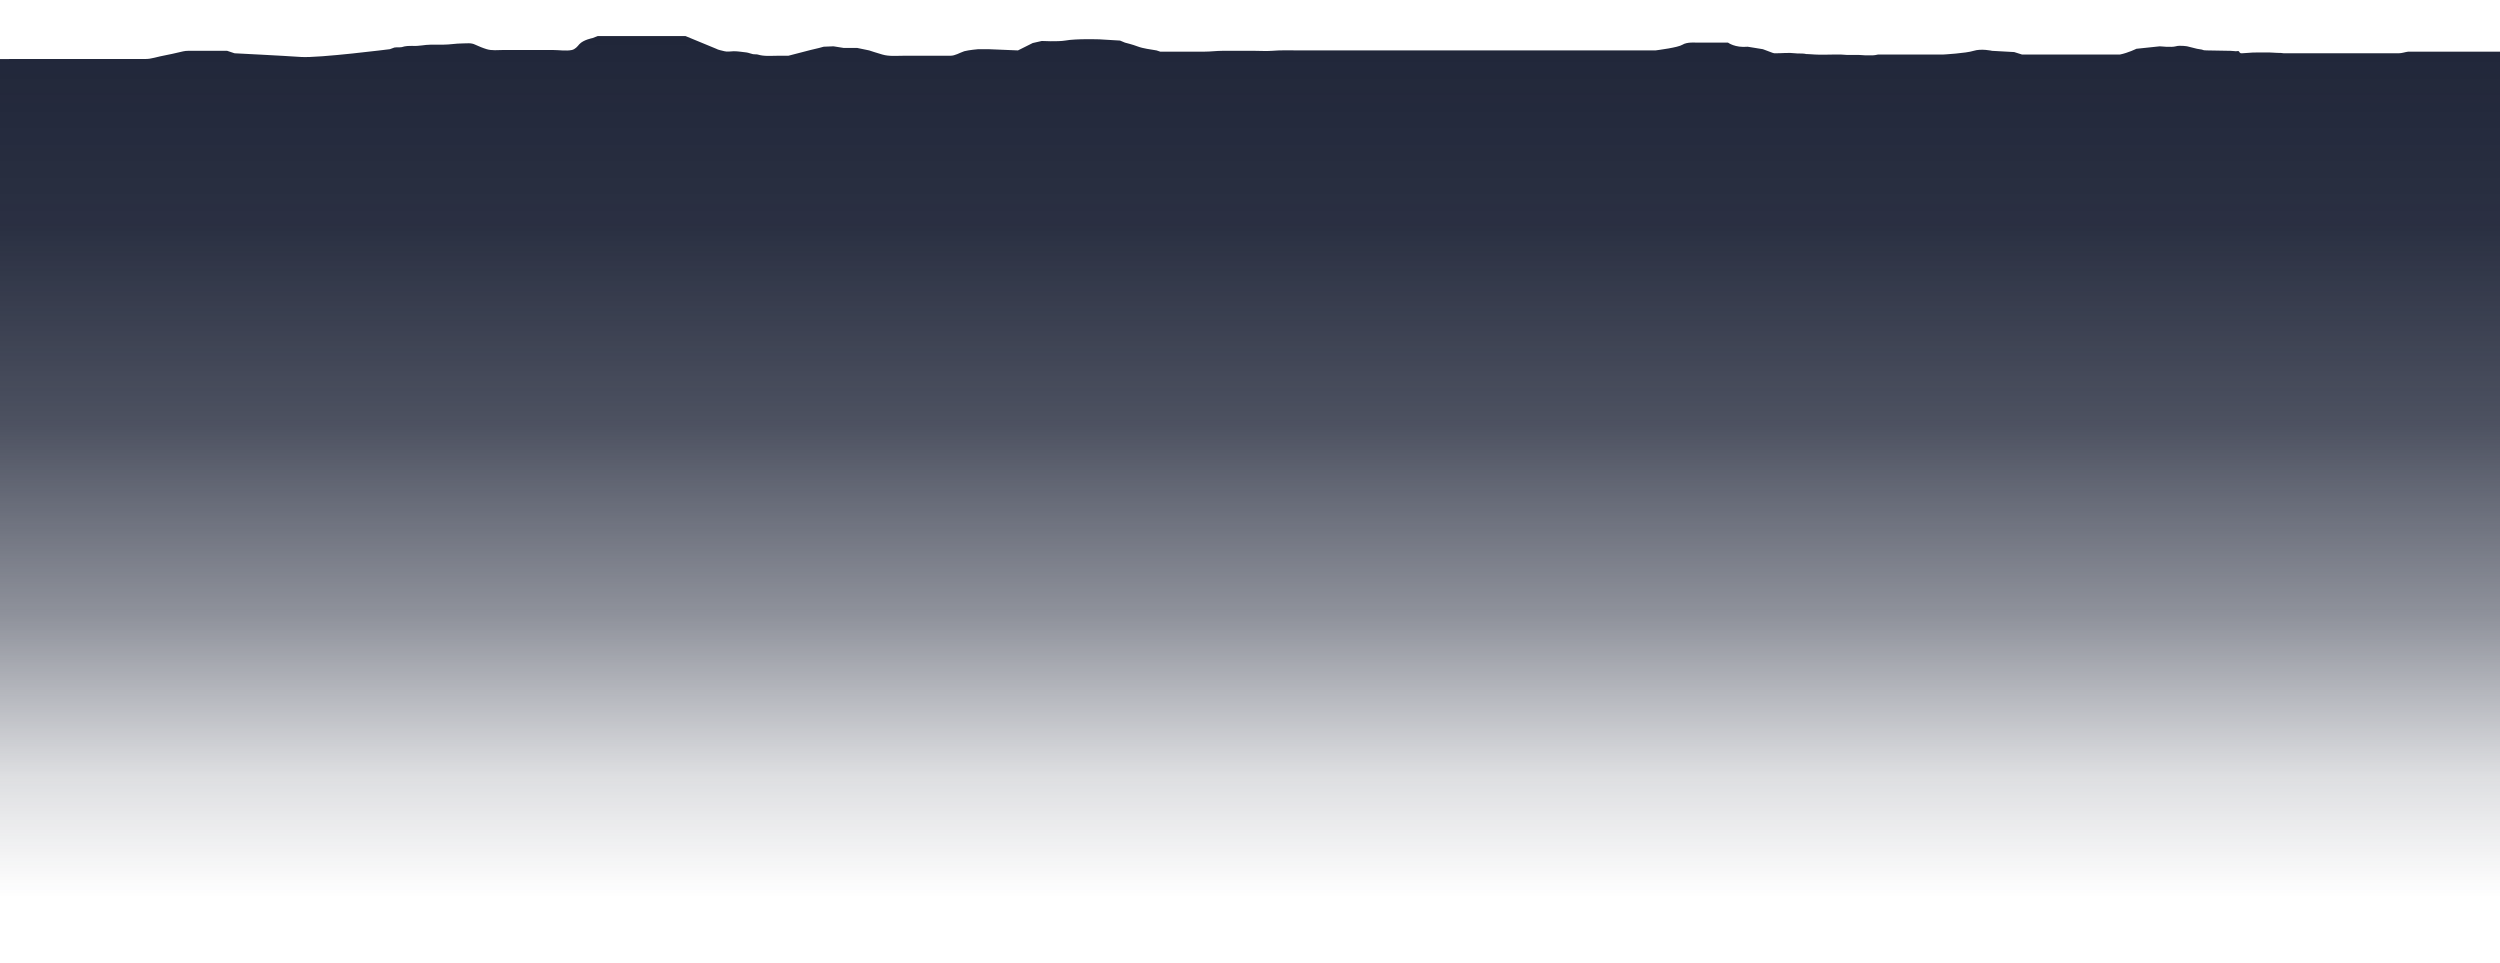 <?xml version="1.0" encoding="utf-8"?>
<!-- Generator: Adobe Illustrator 22.1.0, SVG Export Plug-In . SVG Version: 6.00 Build 0)  -->
<svg version="1.1" id="Layer_1" xmlns="http://www.w3.org/2000/svg" xmlns:xlink="http://www.w3.org/1999/xlink" x="0px" y="0px"
	 viewBox="0 0 609.8 235" style="enable-background:new 0 0 609.8 235;" xml:space="preserve">
<style type="text/css">
	.st0{fill:url(#SVGID_1_);}
</style>
<linearGradient id="SVGID_1_" gradientUnits="userSpaceOnUse" x1="304.9" y1="9.062" x2="304.9" y2="218.952">
	<stop  offset="0" style="stop-color:#202639"/>
	<stop  offset="0.201" style="stop-color:#202639;stop-opacity:0.959"/>
	<stop  offset="0.218" style="stop-color:#202639;stop-opacity:0.956"/>
	<stop  offset="0.449" style="stop-color:#202639;stop-opacity:0.8"/>
	<stop  offset="0.674" style="stop-color:#202639;stop-opacity:0.5"/>
	<stop  offset="0.859" style="stop-color:#202639;stop-opacity:0.15"/>
	<stop  offset="0.873" style="stop-color:#202639;stop-opacity:0.136"/>
	<stop  offset="1" style="stop-color:#202639;stop-opacity:0"/>
</linearGradient>
<path class="st0" d="M587.4,12.6c-0.8,0.1-1.5,0.4-2.4,0.4h-27.9c-0.5-0.1-1-0.1-1.6-0.1c-0.6,0-1.2-0.1-1.9-0.1c-0.9,0-1.9,0-2.8,0
	c-0.8,0-1.7,0-2.5,0.1c-0.5,0-1,0.1-1.5,0.1c-0.2,0-0.3,0-0.5-0.2c-0.1-0.1-0.1-0.2-0.2-0.3c-0.2-0.1-0.5,0-0.7,0
	c-0.4,0-0.8-0.1-1.3-0.1c-1.9,0-3.7-0.1-5.6-0.1c-0.5,0-1,0-1.4-0.2c0,0,0,0,0,0l-1.2-0.2l-2.4-0.6c0,0-1.8-0.3-2.8,0s-3.9,0-3.9,0
	l-5.7,0.6c0,0-2,1-4,1.4h-20.4h-3.5l-1.9-0.6l-5.4-0.3c0,0-2.6-0.6-4.5,0s-7.4,0.9-7.4,0.9h-15.9c-0.4,0.1-1,0.2-1.3,0.2
	c-0.6,0-1.2,0-1.8,0c-0.5,0-1-0.1-1.6-0.1c-1,0-2,0-2.9,0c-0.5,0-1-0.1-1.5-0.1c-0.5,0-1,0-1.5,0c-1.6,0-3.2,0.1-4.8,0
	c-0.5,0-1-0.1-1.6-0.1c-0.3,0-0.7,0-1-0.1c-0.7-0.1-1.5,0-2.2-0.1c-1.6-0.2-3.2,0-4.8,0c-0.2,0-0.5,0-0.7-0.1l-2.4-0.9l-3.7-0.6
	c-3.1,0.3-4.8-1-4.8-1l-7.8,0c0,0-2.2-0.2-3.3,0.5c-1.1,0.7-5.9,1.3-6.6,1.4c0,0,0.1,0-0.1,0h-86.5c-2.3,0-4.7-0.1-7,0.1
	c-1.3,0.1-2.7,0-4,0c-0.9,0-1.8,0-2.8,0c-1.8,0-3.6,0-5.3,0c-1.4,0-2.8,0.2-4.3,0.2c-0.5,0-1.3,0-1.8,0c-1.5,0-3,0-4.5,0
	c-1.2,0-2.3,0-3.5,0c-0.3,0-0.7,0-1,0c-0.4-0.1-0.5-0.2-0.9-0.3c-1.6-0.3-3.1-0.4-4.7-1c-1-0.4-3-0.9-3-0.9l-1.2-0.5l-5-0.3
	c0,0-5.7-0.2-8.4,0.3c-1.8,0.3-5.7,0.1-5.7,0.1l-2.2,0.5l-3.6,1.8l-7.2-0.3l-2.5,0c0,0-2.3,0.2-3.4,0.5c-1.2,0.4-2.2,1.1-3.4,1.1
	c-1,0-2,0-3,0c-2.8,0-5.5,0-8.3,0c-1.8,0-3.6,0.2-5.3-0.3c-1.1-0.3-3.2-1-3.2-1l-2.9-0.6l-3.3,0l-2.5-0.4l-2.4,0.1l-1.1,0.3
	l-2.1,0.5l-5.4,1.4c0,0-1.7,0-2.5,0c-1.7,0-3.4,0.2-5-0.3c-0.4-0.1-0.8,0-1.2-0.1c-0.5-0.1-0.9-0.3-1.5-0.4c-1-0.1-2.1-0.3-3.1-0.3
	c-0.7,0-1.6,0.2-2.3,0c-0.7-0.2-1.5-0.3-2-0.6c-2.4-1-7.5-3.1-7.5-3.1s-5.6,0-8.2,0c-3.7,0-11.2,0-11.2,0l-2,0l-1.3,0.5
	c0,0-2.2,0.4-3.2,1.5c-0.5,0.6-1,1.2-1.8,1.4c-1.4,0.3-3.2,0-4.7,0c-4,0-8,0-12,0c-1.4,0-2.8,0.2-4.1-0.2c-1-0.3-1.9-0.7-2.8-1.1
	c-1-0.5-2-0.3-3.1-0.3c-1.6,0-3.1,0.3-4.7,0.3c-1,0-2,0-3,0c-1.5,0-2.9,0.4-4.5,0.3c-0.9,0-1.7,0-2.6,0.3c-0.6,0.1-1.2,0-1.8,0.1
	c-0.4,0.1-0.7,0.3-1.1,0.4c0,0-17.4,2.2-21.7,1.9s-16.2-0.9-16.2-0.9l-1.8-0.6c-2.1,0-4.2,0-6.3,0c-1.1,0-2.1,0-3.2,0
	c-0.9,0-1.5,0.2-2.4,0.4c-2,0.5-4,0.8-5.9,1.3c-0.8,0.2-1.4,0.3-2.3,0.3c-2.3,0-4.6,0-6.8,0H0v211.5h609.8V12.6H587.4z"/>
</svg>
